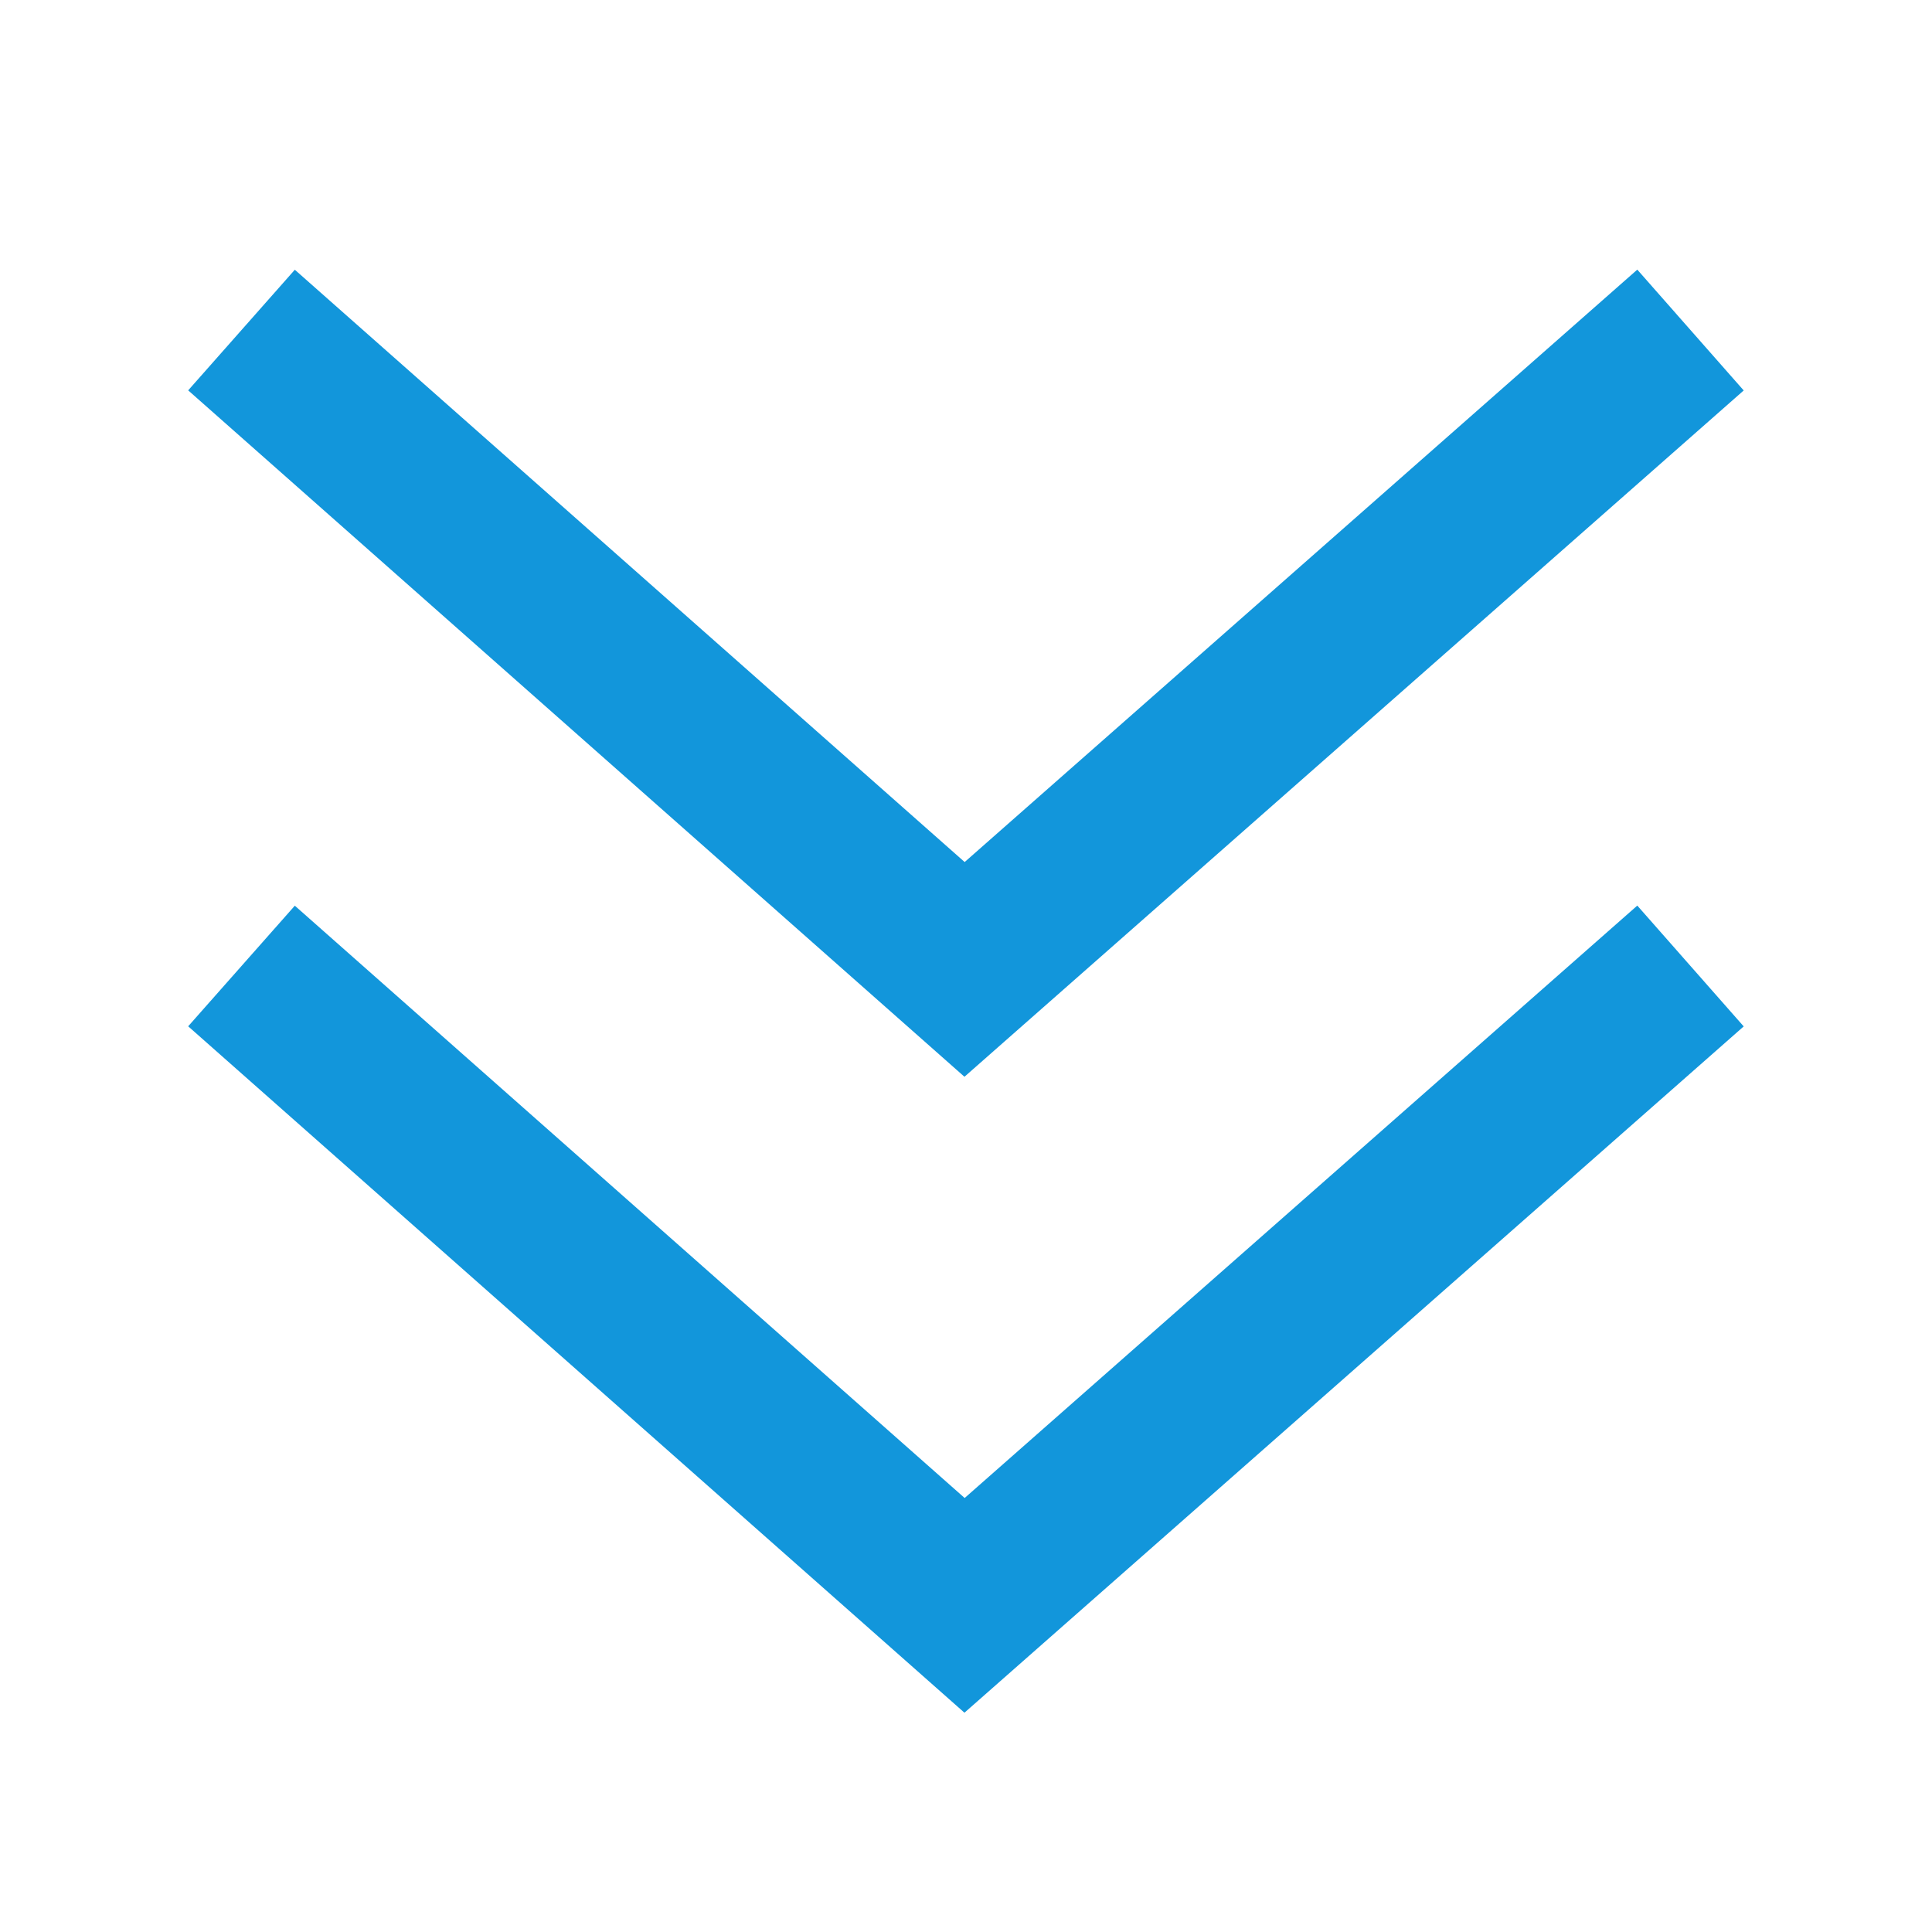 <?xml version="1.0" standalone="no"?><!DOCTYPE svg PUBLIC "-//W3C//DTD SVG 1.1//EN" "http://www.w3.org/Graphics/SVG/1.1/DTD/svg11.dtd"><svg t="1720658860847" class="icon" viewBox="0 0 1024 1024" version="1.1" xmlns="http://www.w3.org/2000/svg" p-id="8650" xmlns:xlink="http://www.w3.org/1999/xlink" width="200" height="200"><path d="M511.29 793.97L156.26 480.04l-56.52 63.92 411.44 363.81L924.2 544.02l-56.4-64.04z" p-id="8651" fill="#1296db"></path><path d="M924.2 206.95l-56.4-64.04L511.29 456.9 156.26 142.97 99.74 206.9l411.44 363.81z" p-id="8652" fill="#1296db"></path></svg>